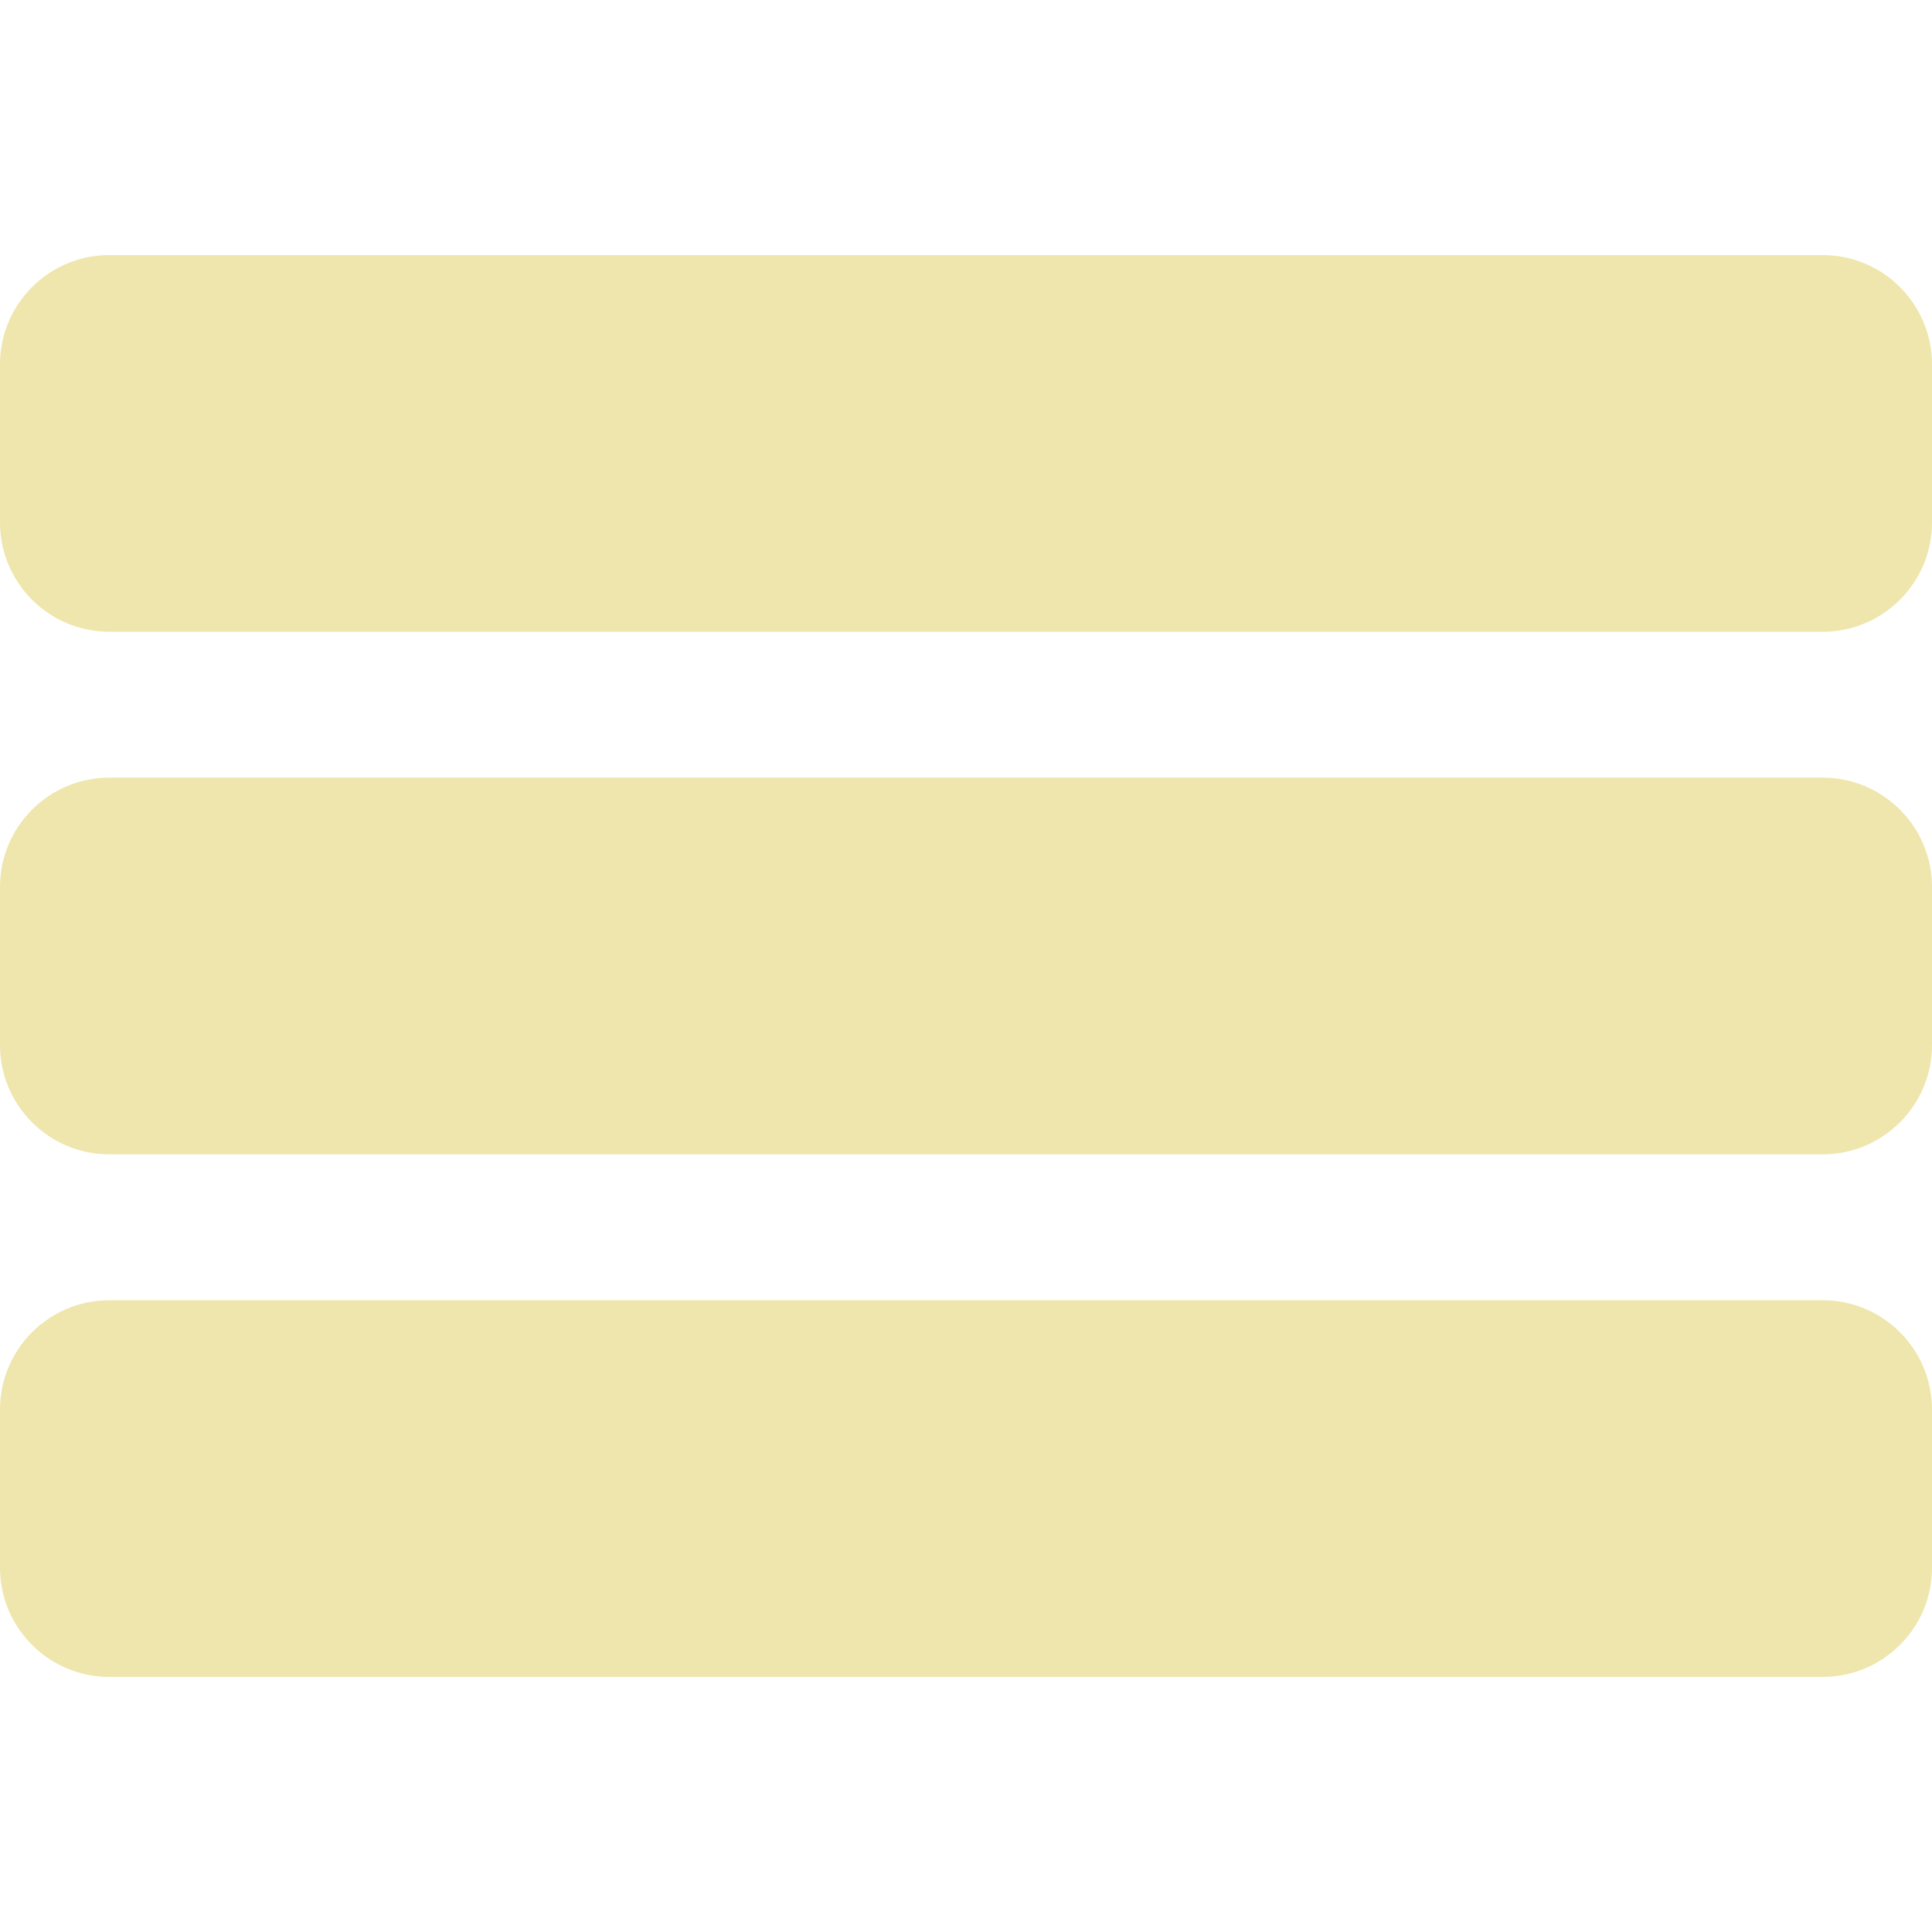 <svg xmlns="http://www.w3.org/2000/svg" xmlns:svgjs="http://svgjs.com/svgjs" xmlns:xlink="http://www.w3.org/1999/xlink" width="288" height="288"><svg xmlns="http://www.w3.org/2000/svg" width="288" height="288" enable-background="new 0 0 297 297" viewBox="0 0 297 297"><path fill="#efe6ad" d="M280.214 39.211H16.786C7.531 39.211 0 46.742 0 55.997v24.335c0 9.256 7.531 16.787 16.786 16.787h263.428c9.255 0 16.786-7.531 16.786-16.787V55.997C297 46.742 289.469 39.211 280.214 39.211zM280.214 119.546H16.786C7.531 119.546 0 127.077 0 136.332v24.336c0 9.255 7.531 16.786 16.786 16.786h263.428c9.255 0 16.786-7.531 16.786-16.786v-24.336C297 127.077 289.469 119.546 280.214 119.546zM280.214 199.881H16.786C7.531 199.881 0 207.411 0 216.668v24.335c0 9.255 7.531 16.786 16.786 16.786h263.428c9.255 0 16.786-7.531 16.786-16.786v-24.335C297 207.411 289.469 199.881 280.214 199.881z" class="color000 svgShape"/></svg></svg>
